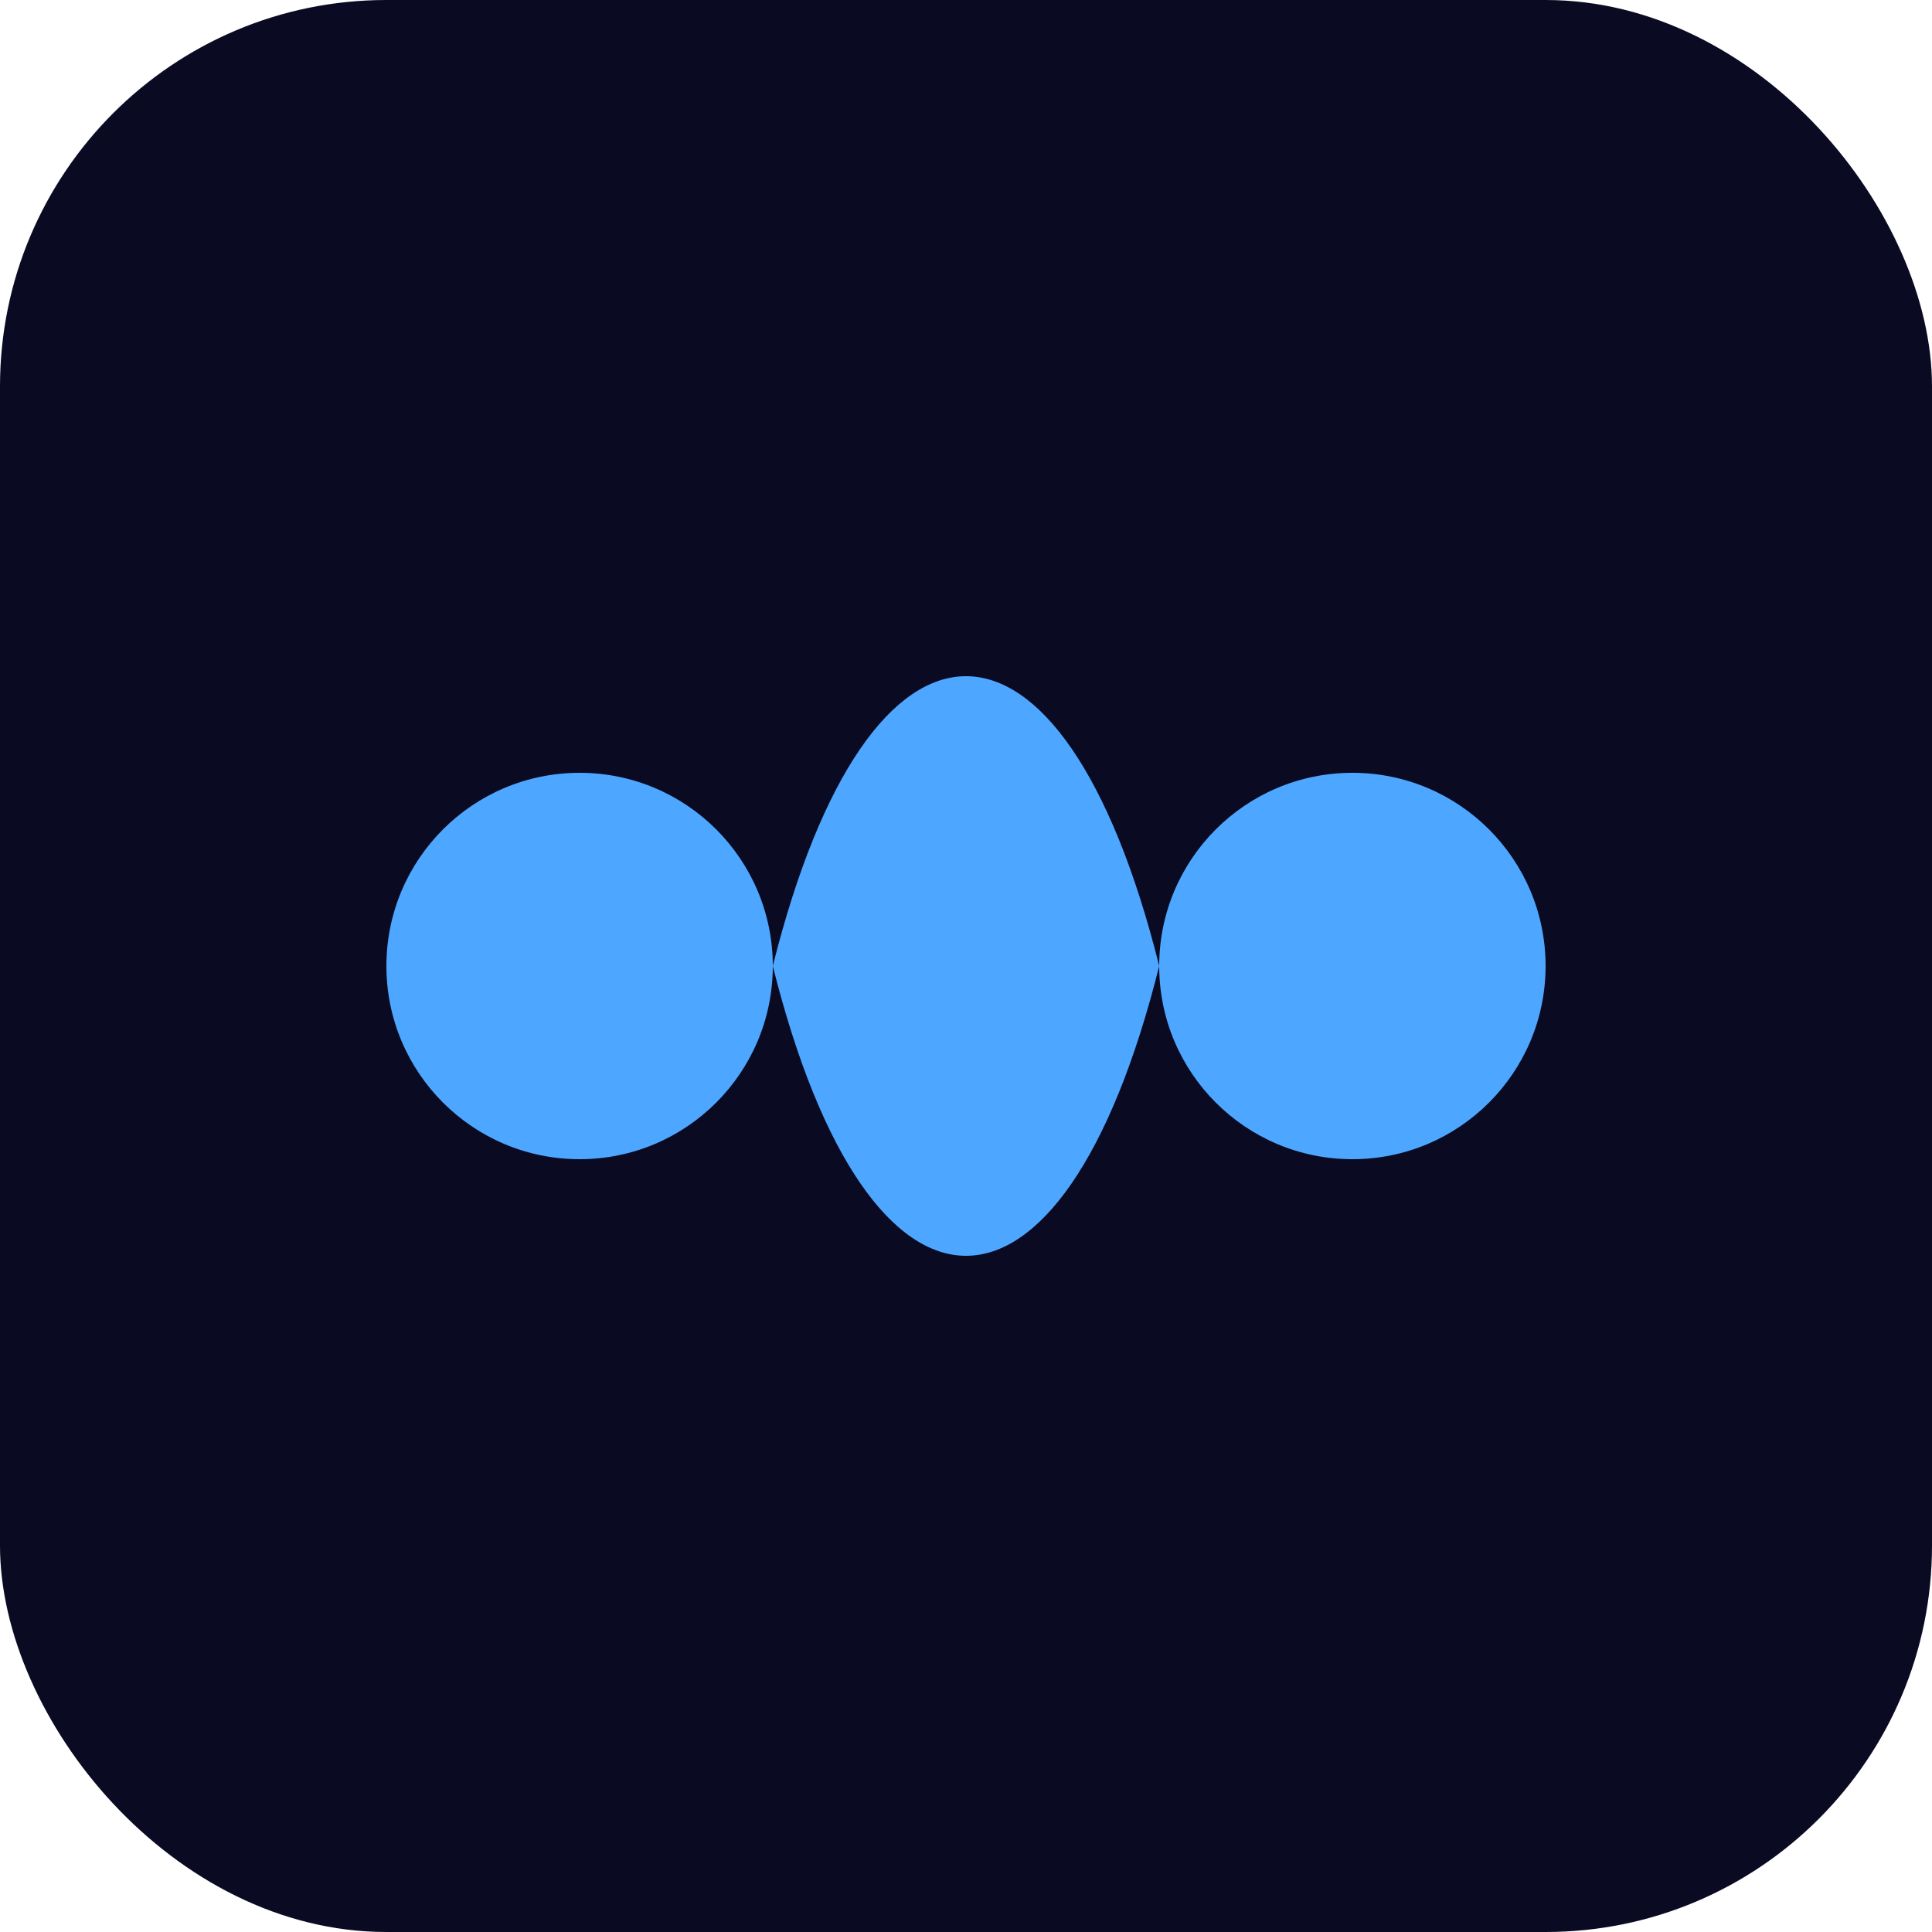 <svg width="100" height="100" viewBox="0 0 100 100" fill="none" xmlns="http://www.w3.org/2000/svg">
  <rect width="100" height="100" rx="20" fill="#0A0A23"/>
  <circle cx="30" cy="50" r="10" fill="#4DA6FF"/>
  <circle cx="70" cy="50" r="10" fill="#4DA6FF"/>
  <path d="M40 50 C45 30, 55 30, 60 50 C55 70, 45 70, 40 50 Z" fill="#4DA6FF"/>
</svg>
